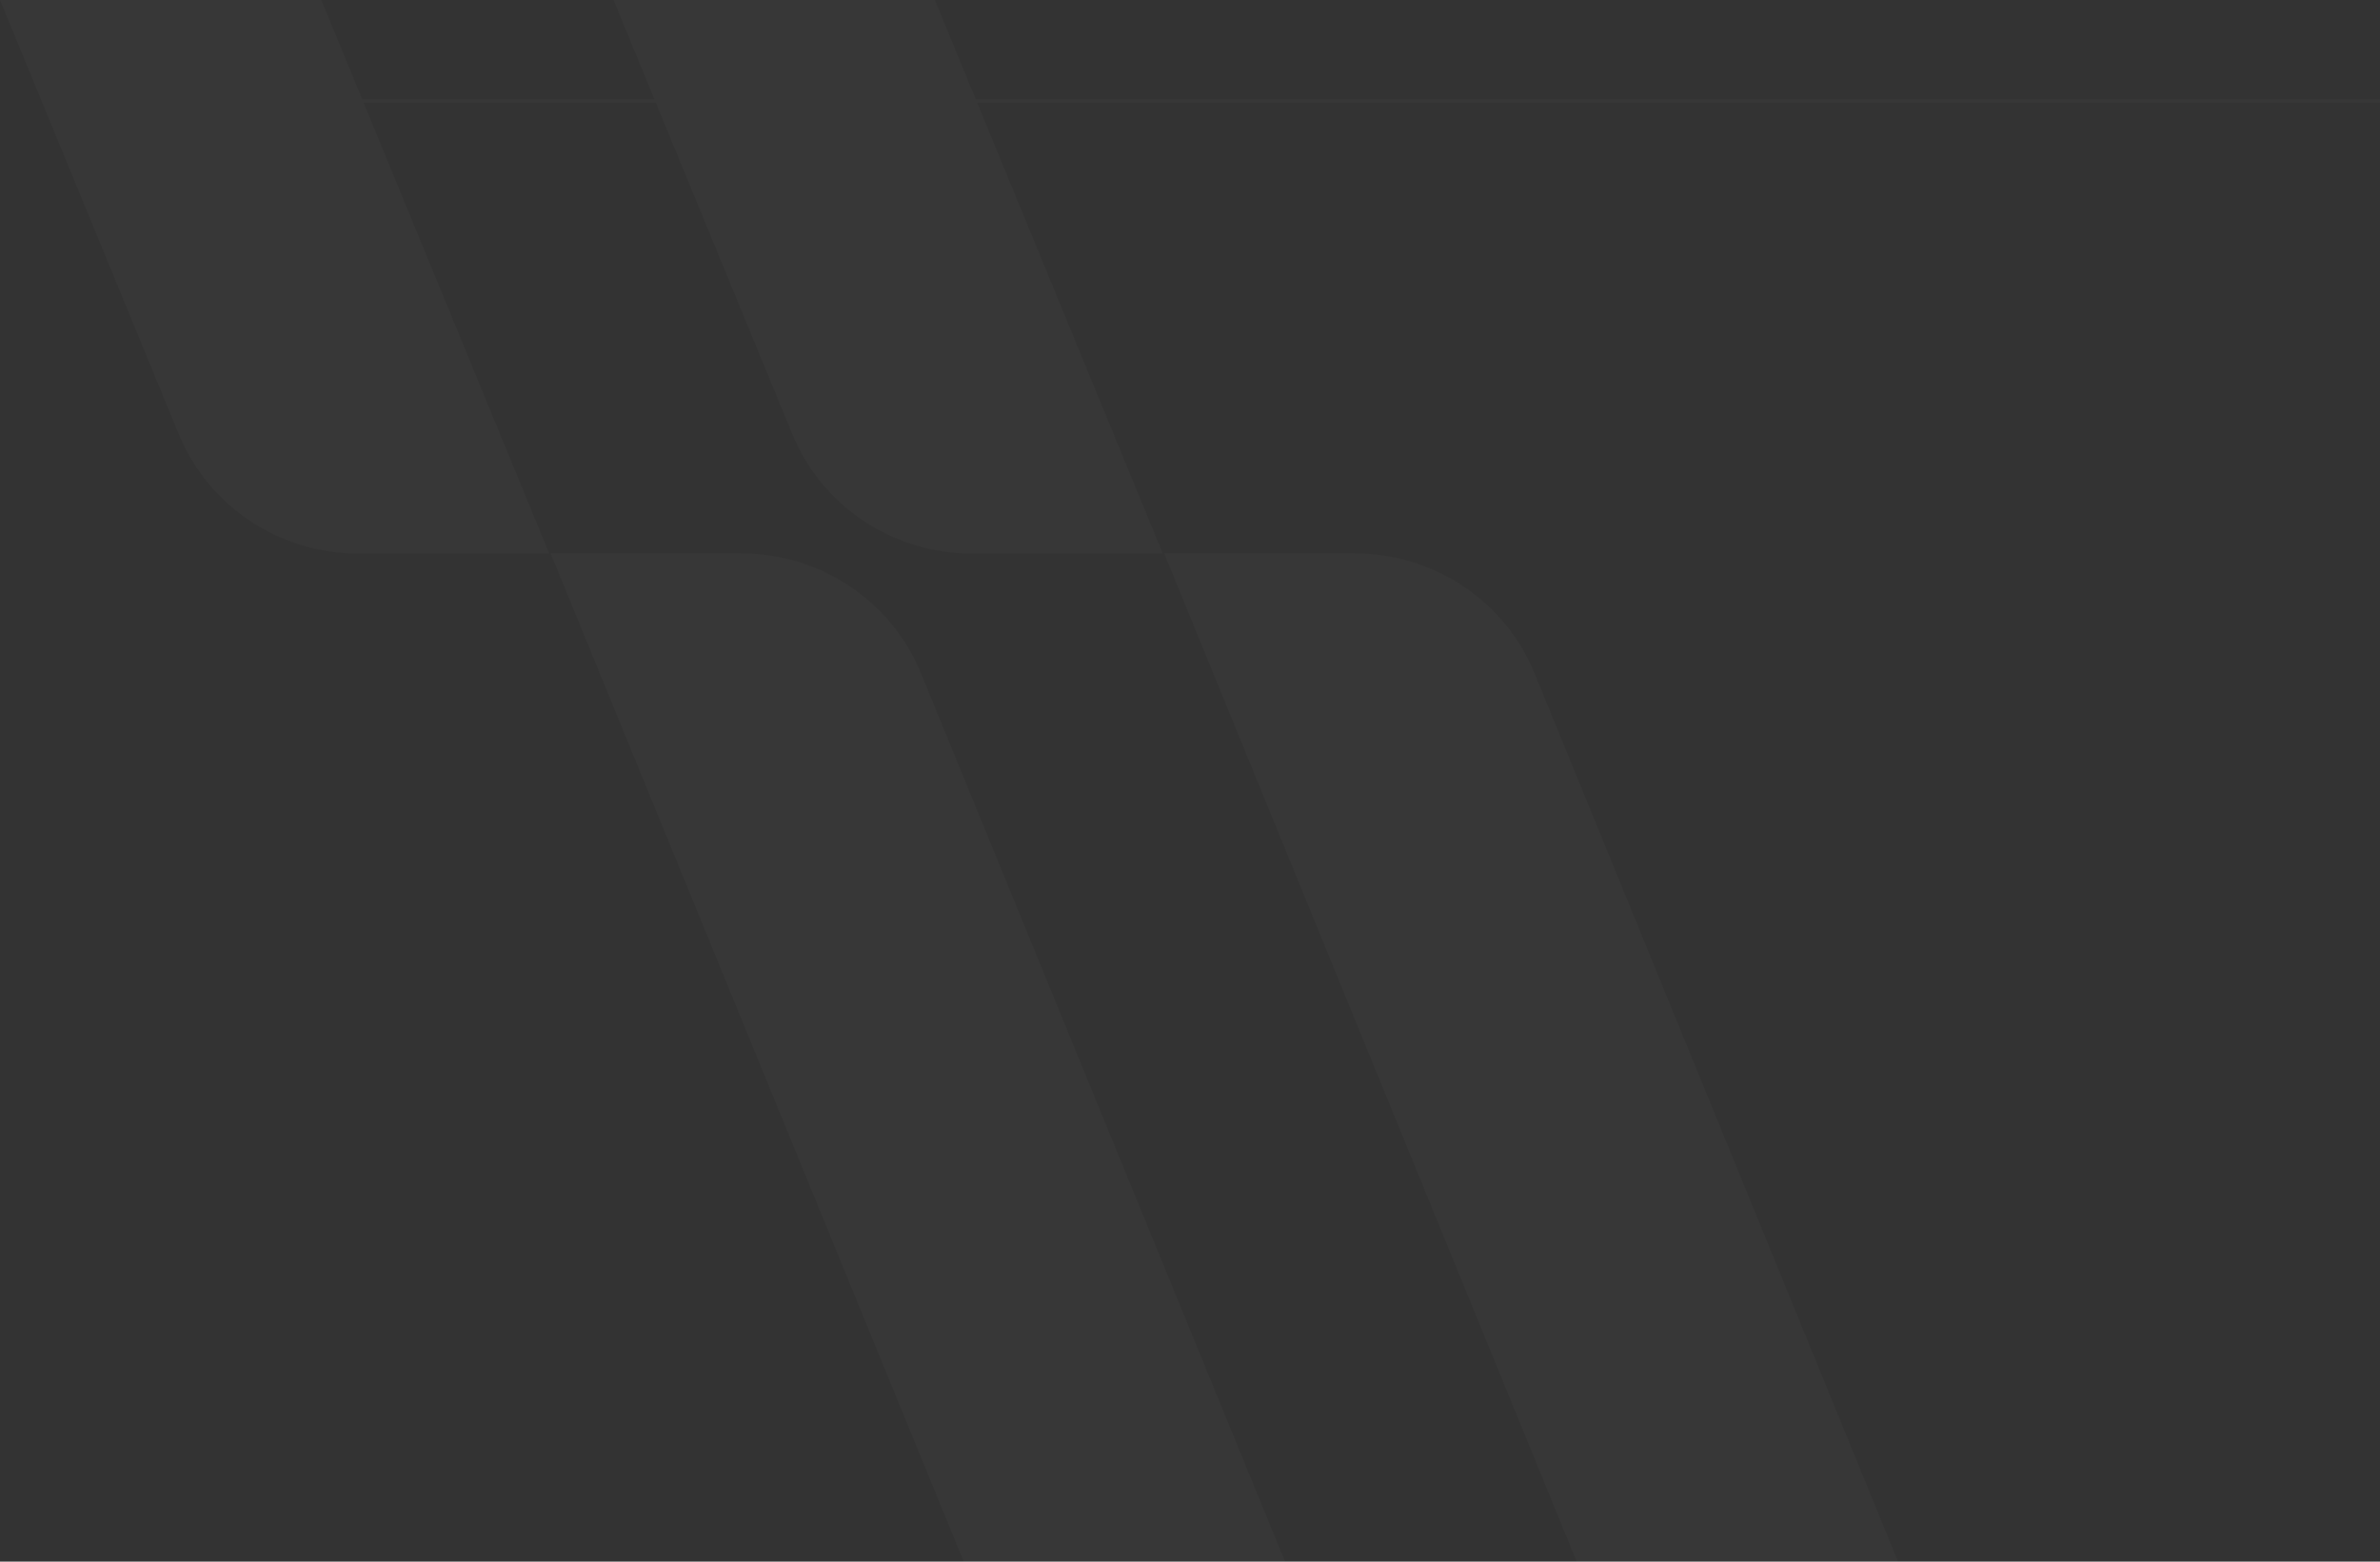 <svg width="1920" height="1260" viewBox="0 0 1920 1260" fill="none" xmlns="http://www.w3.org/2000/svg">
<rect x="0" y="0" width="1920" height="1260" fill="#333333" stroke="none"/>
<g clip-path="url(#clip0_4966_98062)">
<path fill-rule="evenodd" clip-rule="evenodd" d="M259.212 0H0L144.299 350.492C168.247 408.633 225.516 446.676 289.206 446.676H443.112L293.384 83H529.145L639.272 350.492C663.22 408.633 720.489 446.676 784.179 446.676H938.085L788.357 83H1920V80H787.122L754.185 0H494.973L527.909 80H292.149L259.212 0ZM1092.83 446.437H939.154L1272.79 1262H1532L1237.83 542.949C1213.97 484.667 1156.56 446.483 1092.83 446.483V446.437ZM444.181 446.437H597.853V446.483C661.59 446.483 719 484.667 742.854 542.949L1037.5 1262H778.288L444.181 446.437Z" fill="white" fill-opacity="0.02"/>
</g>
<defs>
<clipPath id="clip0_4966_98062">
<rect width="1920" height="1260" fill="white"/>
</clipPath>
</defs>
</svg>

